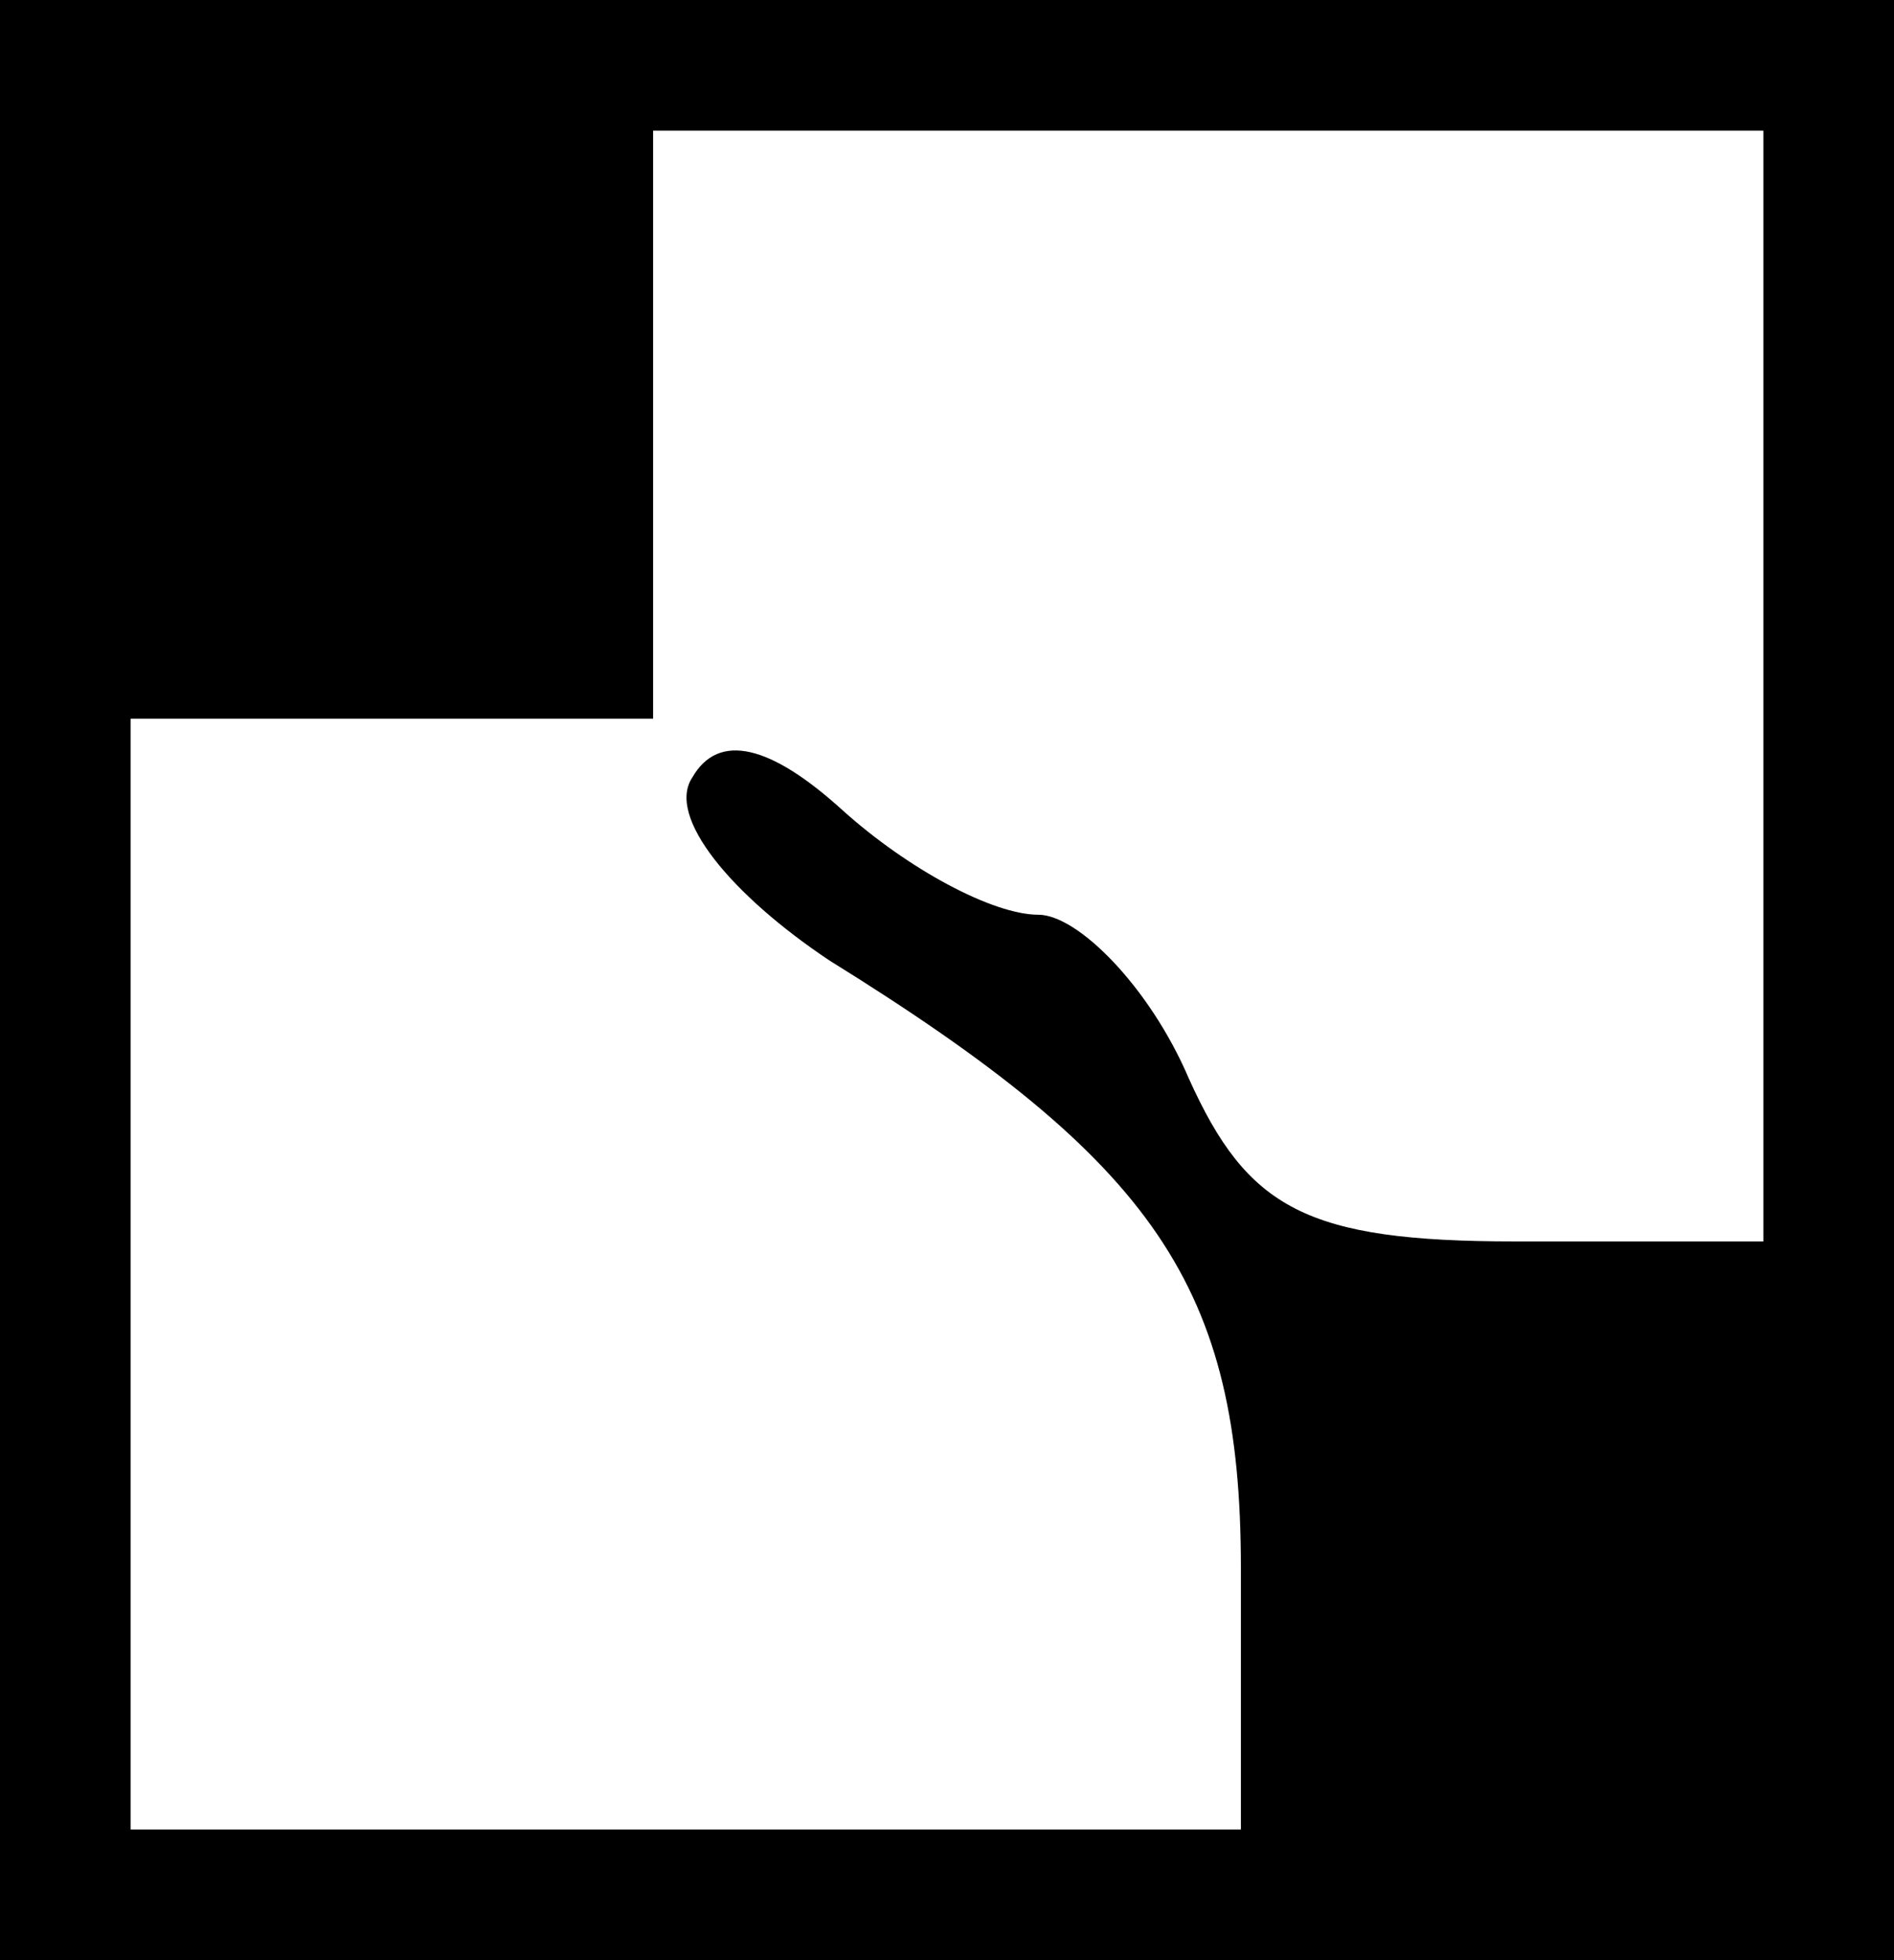 <?xml version="1.0" standalone="no"?>
<!DOCTYPE svg PUBLIC "-//W3C//DTD SVG 20010904//EN"
 "http://www.w3.org/TR/2001/REC-SVG-20010904/DTD/svg10.dtd">
<svg version="1.0" xmlns="http://www.w3.org/2000/svg"
 width="29pt" height="30pt" viewBox="0 0 29 30"
 preserveAspectRatio="xMidYMid meet">
<g transform="translate(0,30) scale(0.1,-0.1)"
fill="#000000" stroke="none">
<path d="M0 150 l0 -150 145 0 145 0 0 150 0 150 -145 0 -145 0 0 -150z m270
45 l0 -85 -38 0 c-32 0 -41 5 -50 25 -6 14 -17 25 -23 25 -7 0 -20 7 -30 16
-11 10 -19 12 -23 5 -4 -6 6 -18 21 -28 50 -31 63 -50 63 -93 l0 -40 -85 0
-85 0 0 85 0 85 40 0 40 0 0 45 0 45 85 0 85 0 0 -85z"/>
</g>
</svg>
